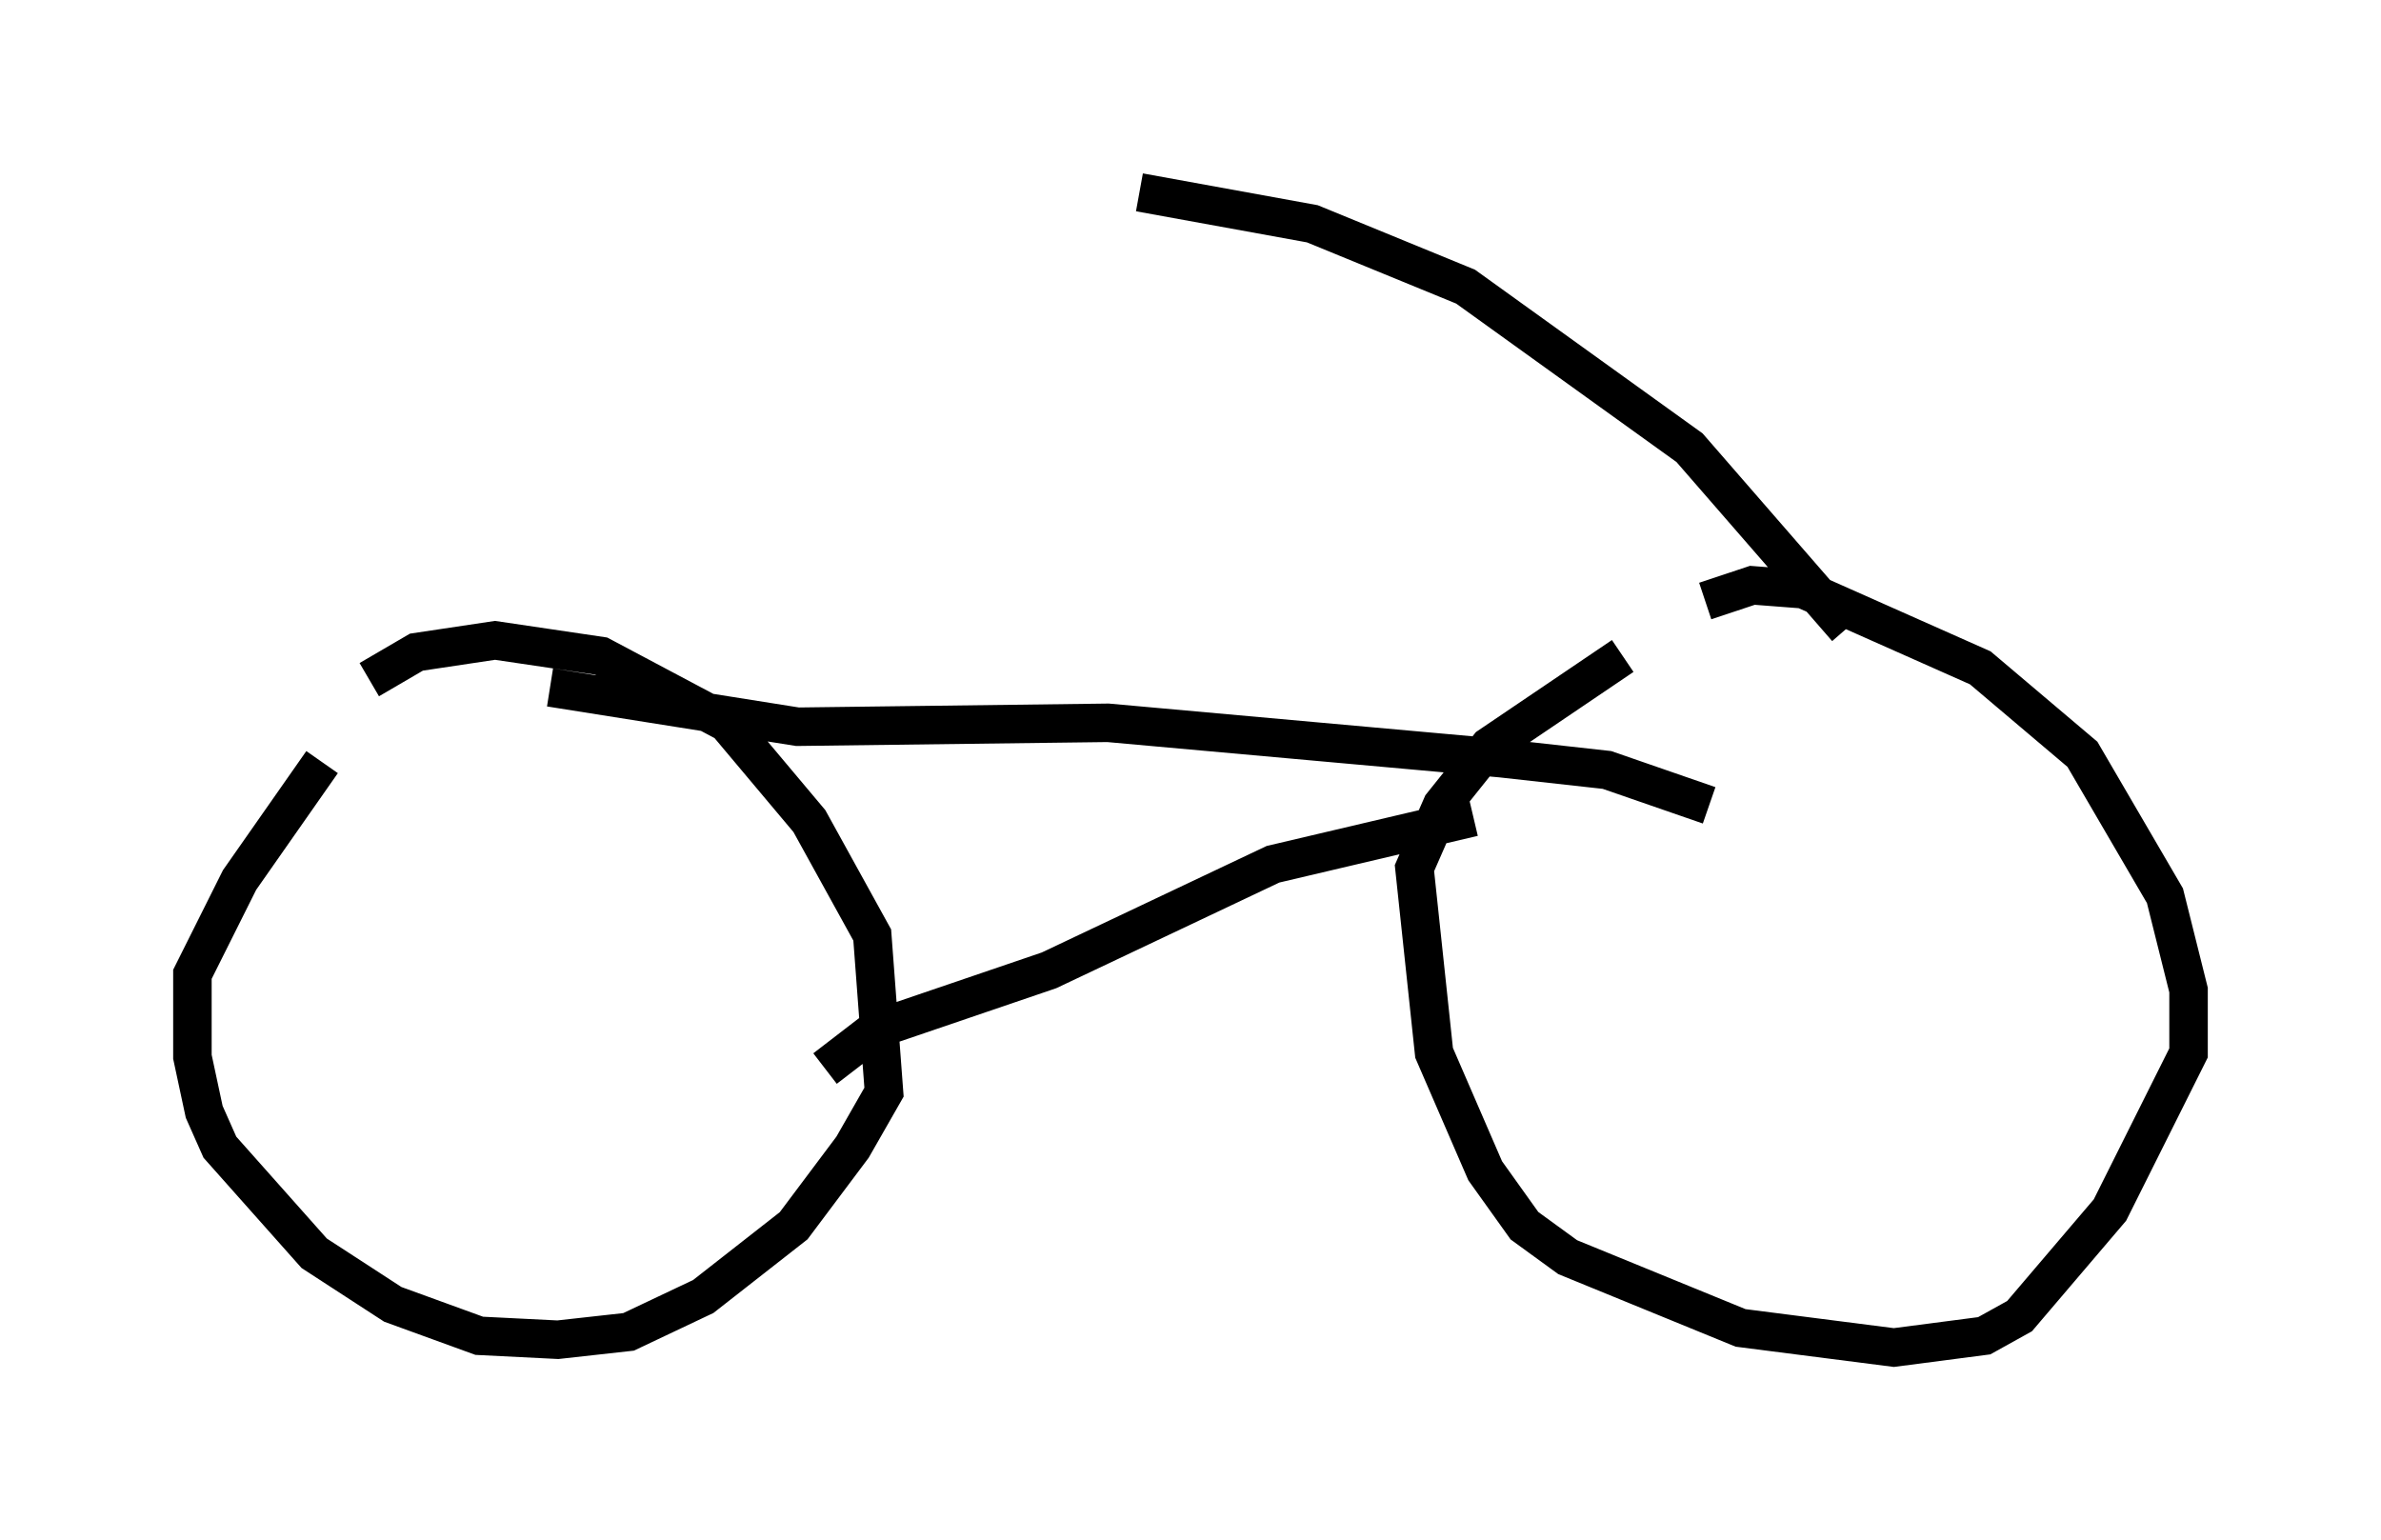 <?xml version="1.0" encoding="utf-8" ?>
<svg baseProfile="full" height="40.013" version="1.1" width="61.859" xmlns="http://www.w3.org/2000/svg" xmlns:ev="http://www.w3.org/2001/xml-events" xmlns:xlink="http://www.w3.org/1999/xlink"><defs /><rect fill="white" height="40.013" width="61.859" x="0" y="0" /><path d="M8.981, 18.679 m0.613, -1.021 l1.225, -0.715 2.042, -0.306 l2.756, 0.408 3.267, 1.735 l2.144, 2.552 1.633, 2.96 l0.306, 4.083 -0.817, 1.429 l-1.531, 2.042 -2.348, 1.838 l-1.94, 0.919 -1.838, 0.204 l-2.042, -0.102 -2.246, -0.817 l-2.042, -1.327 -2.45, -2.756 l-0.408, -0.919 -0.306, -1.429 l0.0, -2.144 1.225, -2.45 l2.144, -3.063 m35.934, -4.185 l1.225, -0.408 1.327, 0.102 l4.594, 2.042 2.654, 2.246 l2.144, 3.675 0.613, 2.45 l0.0, 1.633 -2.042, 4.083 l-2.348, 2.756 -0.919, 0.51 l-2.348, 0.306 -3.981, -0.51 l-4.492, -1.838 -1.123, -0.817 l-1.021, -1.429 -1.327, -3.063 l-0.51, -4.798 0.715, -1.633 l1.225, -1.531 3.471, -2.348 m5.819, -0.715 l-4.083, -4.696 -5.819, -4.185 l-3.981, -1.633 -4.492, -0.817 m-15.313, 12.863 l6.431, 1.021 8.065, -0.102 l10.208, 0.919 2.756, 0.306 l2.654, 0.919 m-6.125, 0.306 l-5.206, 1.225 -5.819, 2.756 l-4.492, 1.531 -1.327, 1.021 " fill="none" stroke="black" stroke-width="1" /></svg>